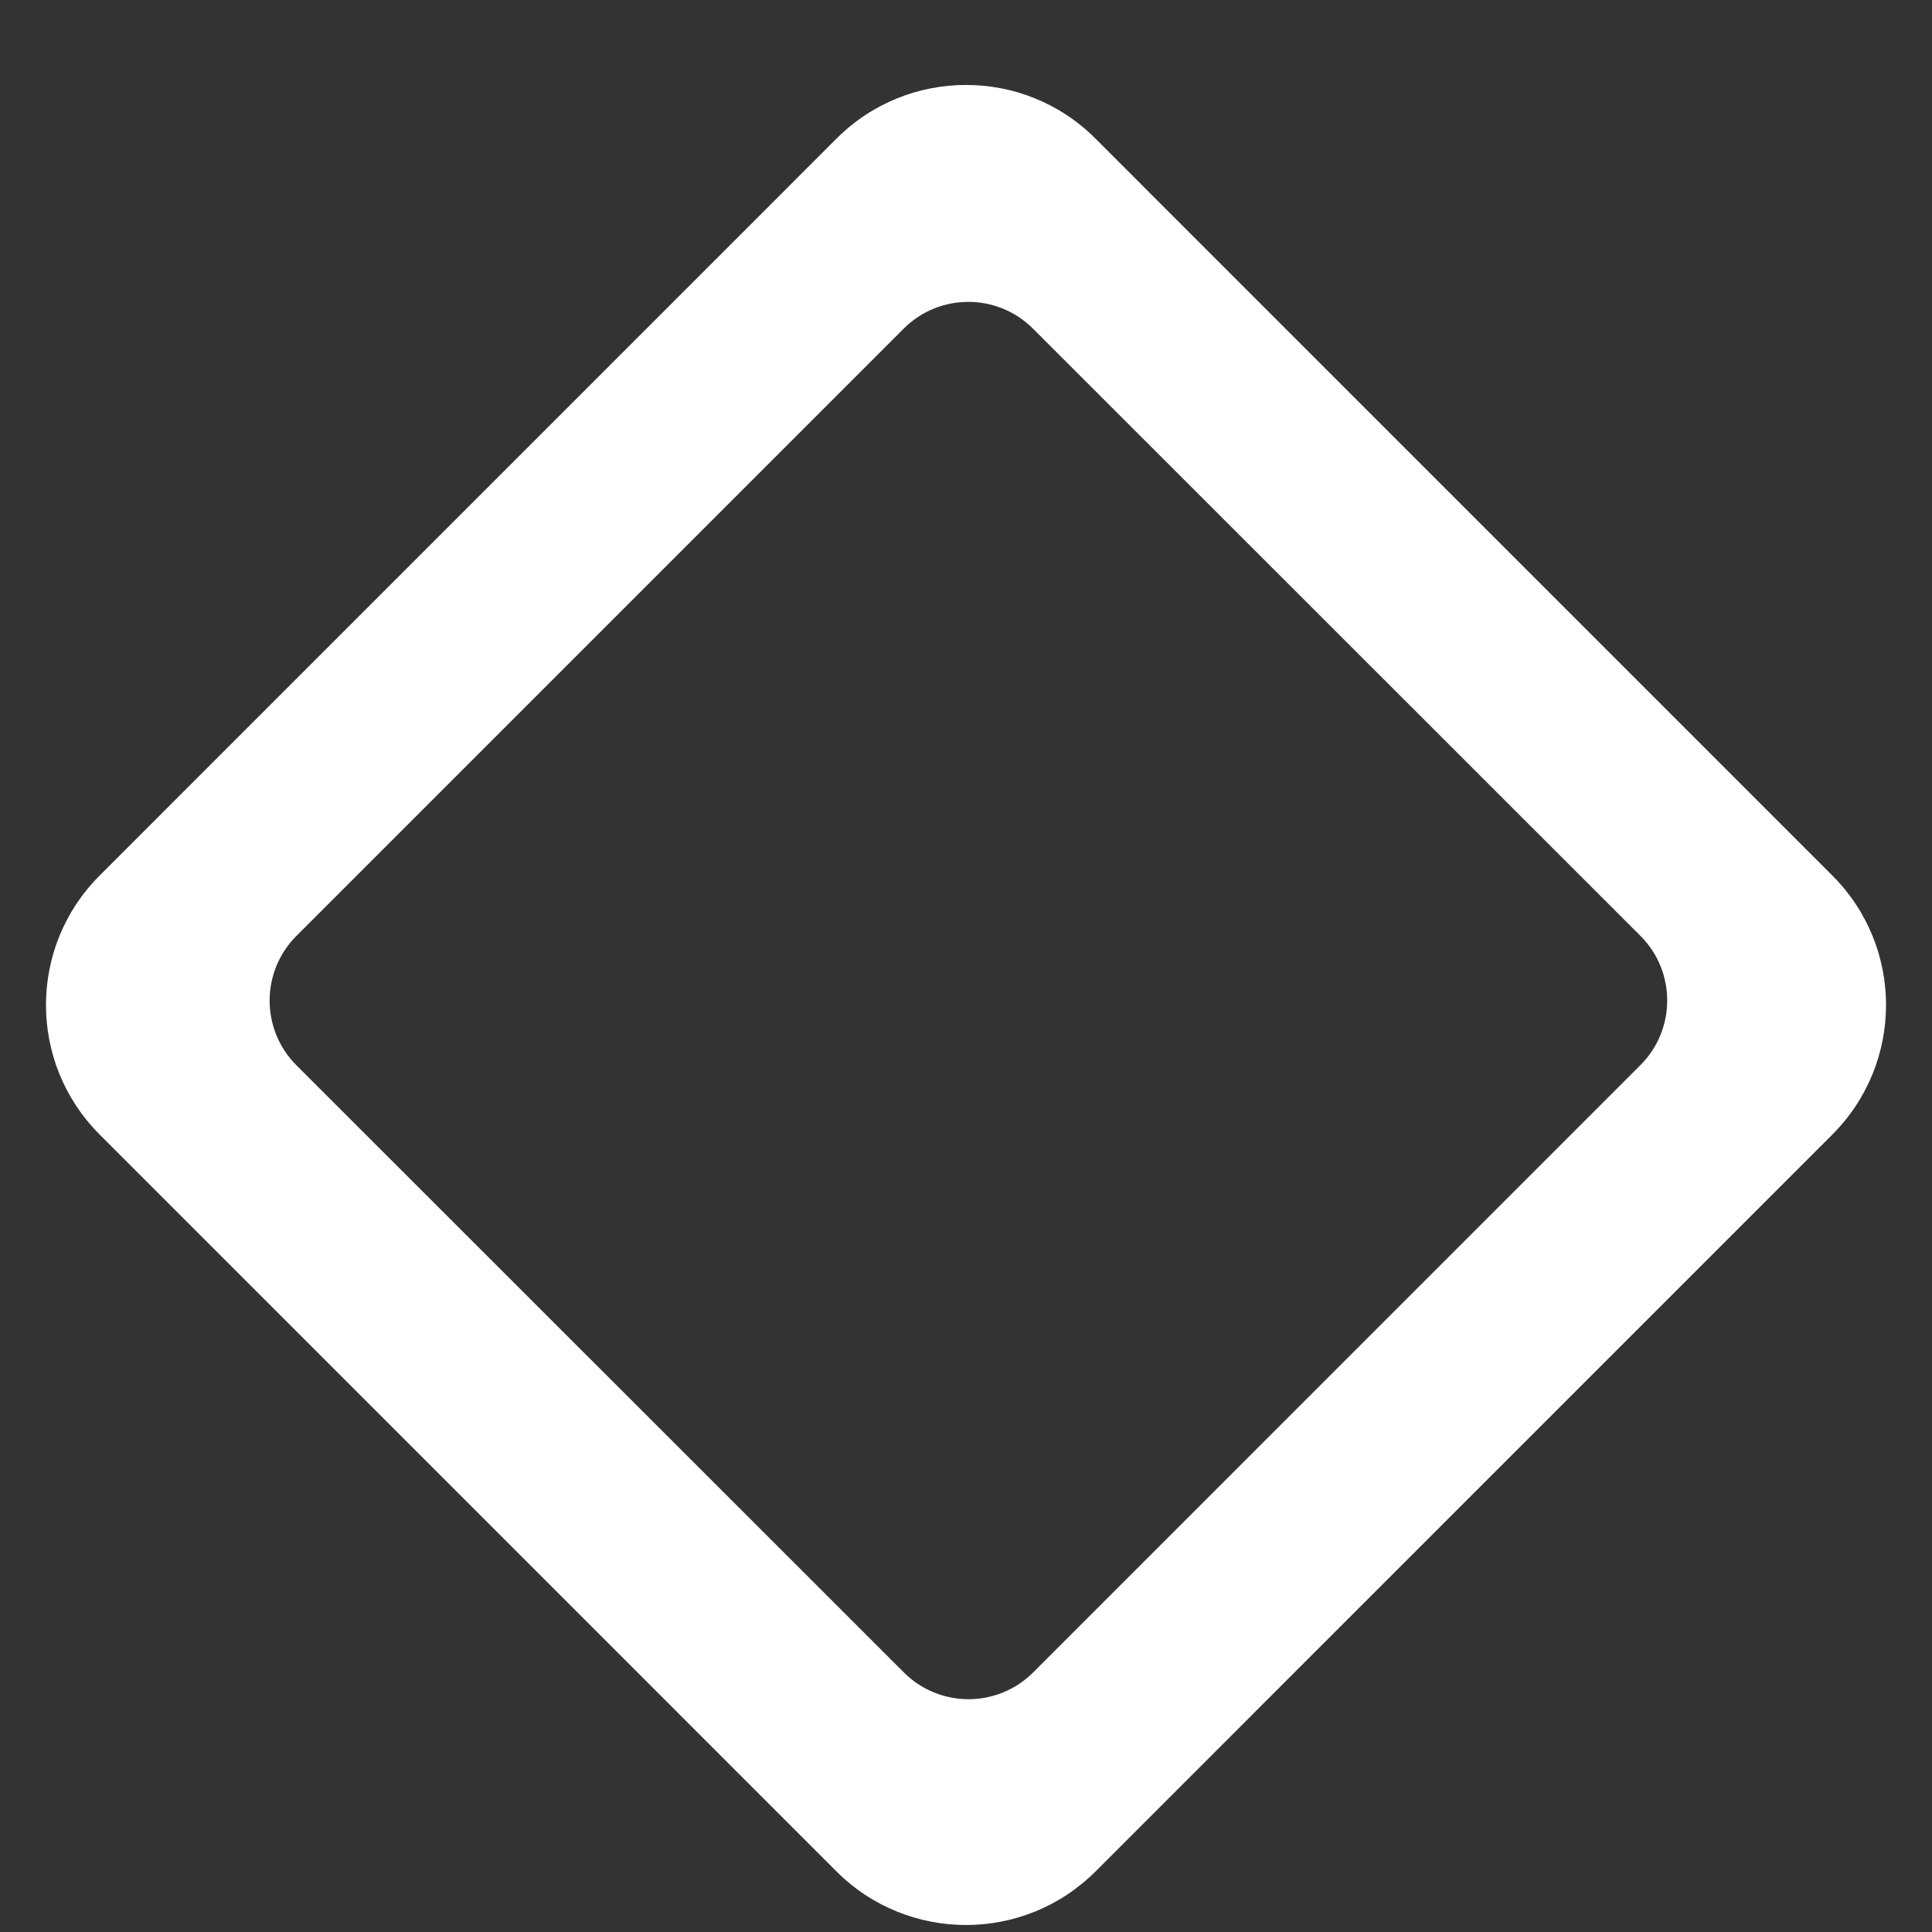 <!-- Generated by IcoMoon.io -->
<svg version="1.1" xmlns="http://www.w3.org/2000/svg" width="32" height="32" viewBox="0 0 32 32">
<rect x="0" y="0" width="32" height="32" fill="#333333" stroke="none"/>
<title>as-diamond_round-1</title>
<path fill="#fff" d="M14.97 27.7l-10.060-10.055c-0.592-0.592-0.592-1.552 0-2.144l10.057-10.057c0.592-0.592 1.551-0.592 2.143 0l10.060 10.056c0.592 0.59 0.592 1.551 0 2.142l-10.057 10.058c-0.592 0.592-1.551 0.592-2.143 0zM30.349 14.501l-12.203-12.204c-0.592-0.594-1.369-0.89-2.145-0.89-0.777 0-1.555 0.296-2.147 0.89l-12.203 12.204c-1.186 1.184-1.186 3.106 0 4.291l12.203 12.204c0.592 0.592 1.369 0.888 2.147 0.888 0.776 0 1.553-0.296 2.145-0.888l12.203-12.204c1.186-1.186 1.186-3.107 0-4.291z"></path>
</svg>
